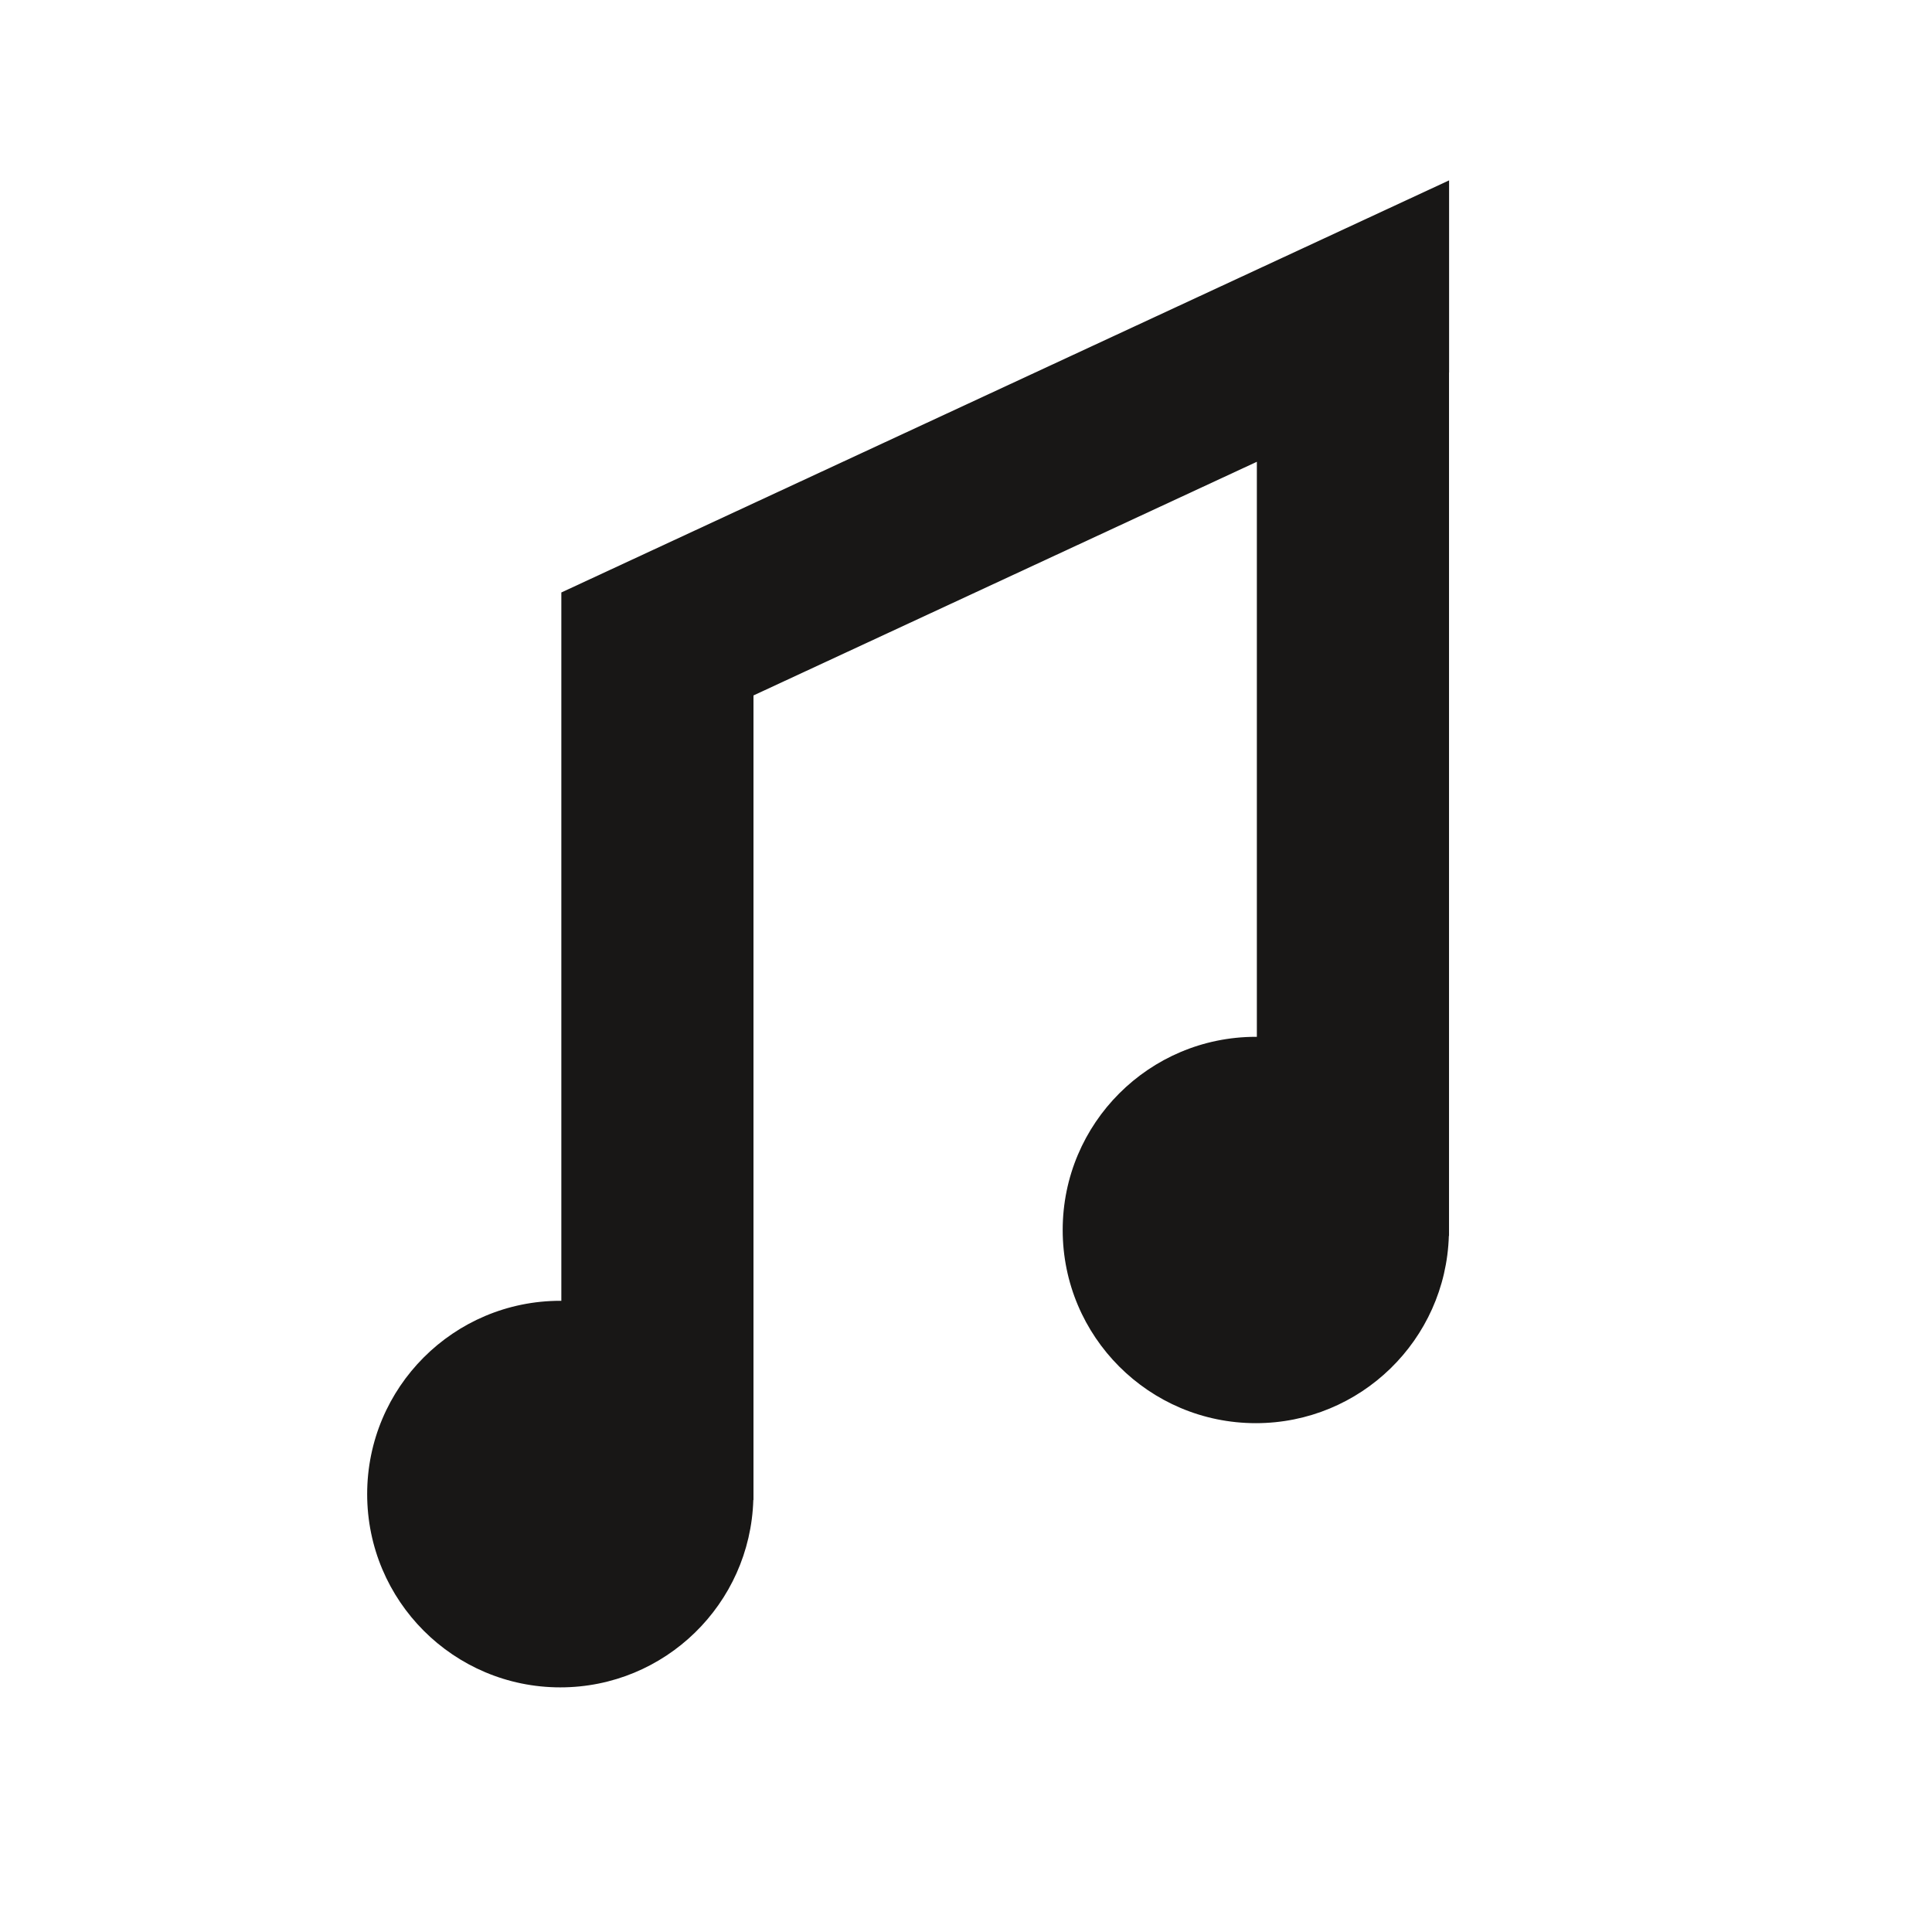 <?xml version="1.0" encoding="utf-8"?>
<!-- Generator: Adobe Illustrator 16.0.4, SVG Export Plug-In . SVG Version: 6.00 Build 0)  -->
<!DOCTYPE svg PUBLIC "-//W3C//DTD SVG 1.1//EN" "http://www.w3.org/Graphics/SVG/1.1/DTD/svg11.dtd">
<svg version="1.1" id="Ebene_1" xmlns="http://www.w3.org/2000/svg" xmlns:xlink="http://www.w3.org/1999/xlink" x="0px" y="0px"
	 width="150px" height="150px" viewBox="0 0 150 150" enable-background="new 0 0 150 150" xml:space="preserve">
<path fill="#181716" d="M28.507,116c0-8.288,6.714-15.006,14.996-15.006c0.027,0,0.053,0.002,0.079,0.002V60.919V46.5V46
	l68.925-31.996v14.918l-0.006,0.003v67.027l-0.013,0.003c-0.244,8.07-6.857,14.539-14.985,14.539
	c-8.282,0-14.996-6.715-14.996-14.998s6.714-14.998,14.996-14.998c0.027,0,0.053,0.002,0.079,0.002V35.852L58.5,53.994v62.46
	l-0.013,0.003c-0.242,8.076-6.855,14.55-14.985,14.55C35.221,131.007,28.507,124.288,28.507,116z"/>
</svg>
